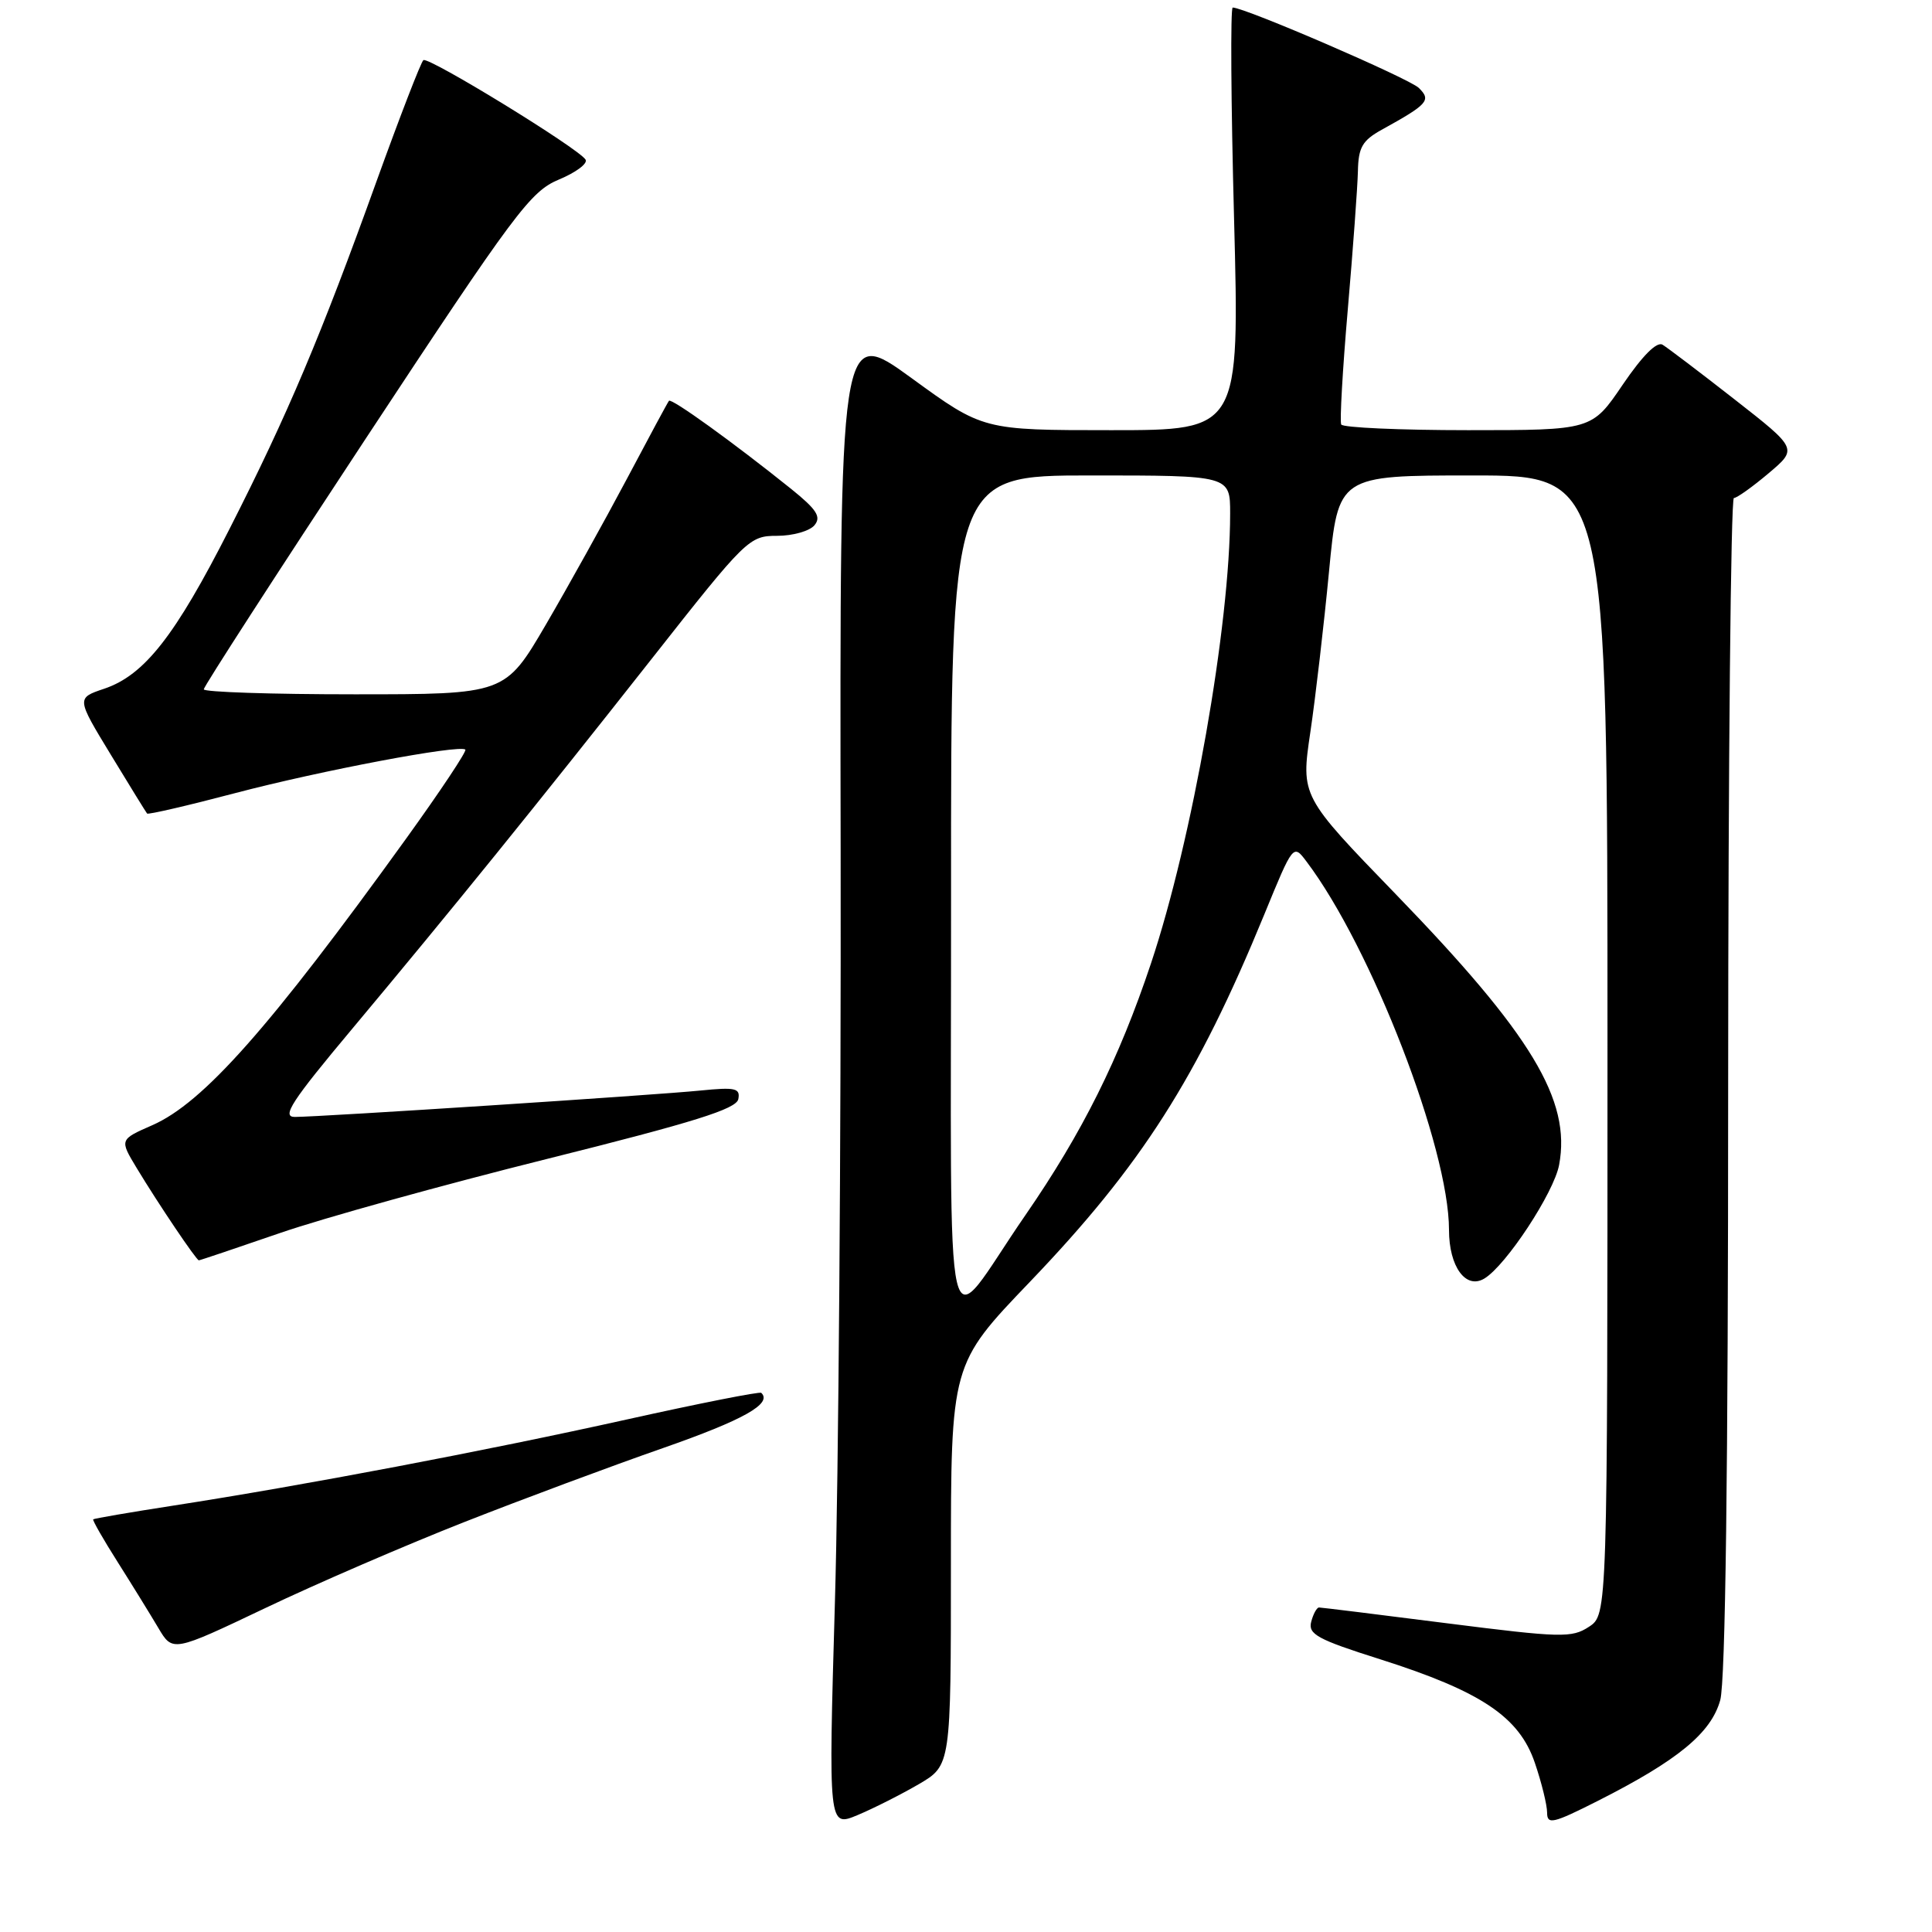 <?xml version="1.0" encoding="UTF-8" standalone="no"?>
<!DOCTYPE svg PUBLIC "-//W3C//DTD SVG 1.1//EN" "http://www.w3.org/Graphics/SVG/1.1/DTD/svg11.dtd" >
<svg xmlns="http://www.w3.org/2000/svg" xmlns:xlink="http://www.w3.org/1999/xlink" version="1.1" viewBox="0 0 256 256">
 <g >
 <path fill="currentColor"
d=" M 121.75 236.41 C 126.00 233.92 126.00 233.92 126.00 207.34 C 126.00 180.77 126.00 180.77 136.45 169.87 C 151.26 154.41 158.61 142.89 167.53 121.16 C 171.36 111.82 171.36 111.82 173.12 114.16 C 181.72 125.55 192.00 152.13 192.00 162.97 C 192.00 167.84 194.23 170.90 196.69 169.41 C 199.56 167.68 205.90 158.04 206.59 154.36 C 208.20 145.78 202.95 137.08 184.96 118.50 C 172.37 105.50 172.37 105.50 173.63 97.00 C 174.32 92.33 175.43 82.76 176.10 75.75 C 177.32 63.00 177.32 63.00 195.16 63.00 C 213.00 63.00 213.00 63.00 213.00 138.48 C 213.00 213.95 213.00 213.95 210.54 215.56 C 208.27 217.05 206.85 217.01 191.71 215.09 C 182.70 213.94 175.08 213.00 174.78 213.00 C 174.48 213.00 174.01 213.86 173.74 214.90 C 173.31 216.54 174.58 217.24 182.87 219.86 C 196.25 224.11 201.30 227.49 203.37 233.57 C 204.27 236.20 205.00 239.18 205.00 240.19 C 205.00 241.81 205.78 241.63 211.75 238.61 C 222.34 233.25 226.73 229.63 227.94 225.28 C 228.63 222.79 228.99 195.01 228.99 143.75 C 229.00 100.99 229.34 65.99 229.75 65.99 C 230.16 65.98 232.23 64.50 234.35 62.71 C 238.20 59.46 238.20 59.46 229.85 52.93 C 225.26 49.34 220.96 46.08 220.30 45.68 C 219.54 45.21 217.64 47.12 215.02 50.97 C 210.93 57.00 210.93 57.00 194.52 57.00 C 185.50 57.00 177.94 56.66 177.72 56.25 C 177.51 55.84 177.90 48.98 178.59 41.00 C 179.28 33.02 179.88 24.79 179.93 22.70 C 179.99 19.54 180.51 18.62 183.07 17.20 C 189.23 13.80 189.67 13.29 188.00 11.65 C 186.72 10.40 164.96 1.00 163.34 1.00 C 163.03 1.00 163.11 13.60 163.52 29.00 C 164.25 57.00 164.25 57.00 147.26 57.00 C 130.26 57.00 130.26 57.00 120.77 50.09 C 111.27 43.19 111.27 43.19 111.39 112.84 C 111.45 151.15 111.11 195.92 110.63 212.31 C 109.77 242.12 109.77 242.12 113.63 240.51 C 115.76 239.62 119.41 237.77 121.75 236.41 Z  M 61.50 201.69 C 69.20 198.66 81.07 194.24 87.87 191.87 C 98.54 188.14 102.38 185.98 100.87 184.56 C 100.67 184.37 92.62 185.96 83.00 188.10 C 64.37 192.24 40.20 196.83 23.03 199.49 C 17.27 200.38 12.46 201.21 12.35 201.32 C 12.23 201.43 13.70 204.00 15.61 207.01 C 17.52 210.03 19.93 213.94 20.98 215.71 C 22.88 218.92 22.88 218.92 35.19 213.06 C 41.96 209.83 53.80 204.72 61.50 201.69 Z  M 37.05 163.40 C 42.80 161.41 58.75 156.99 72.50 153.56 C 91.96 148.70 97.57 146.95 97.83 145.64 C 98.11 144.19 97.44 144.04 92.83 144.50 C 86.81 145.11 42.38 148.00 39.06 148.00 C 37.28 148.00 38.62 145.93 46.73 136.25 C 59.96 120.43 71.07 106.70 86.39 87.25 C 98.90 71.36 99.27 71.00 102.97 71.00 C 105.05 71.00 107.28 70.37 107.92 69.60 C 108.85 68.48 108.23 67.52 104.79 64.75 C 97.14 58.61 88.95 52.71 88.64 53.11 C 88.47 53.32 85.95 58.00 83.04 63.50 C 80.12 69.00 75.31 77.66 72.34 82.75 C 66.93 92.00 66.93 92.00 46.97 92.00 C 35.99 92.00 27.00 91.70 27.00 91.34 C 27.00 90.97 36.67 76.01 48.48 58.09 C 68.27 28.06 70.28 25.37 74.06 23.79 C 76.32 22.85 77.91 21.66 77.59 21.15 C 76.67 19.66 56.75 7.45 56.10 7.97 C 55.77 8.24 52.99 15.44 49.91 23.97 C 42.53 44.49 38.13 54.91 30.43 70.05 C 23.21 84.27 19.14 89.46 13.81 91.26 C 10.12 92.50 10.12 92.50 14.68 100.00 C 17.18 104.12 19.35 107.63 19.49 107.80 C 19.64 107.96 24.87 106.75 31.13 105.10 C 42.52 102.10 60.95 98.62 61.66 99.33 C 61.87 99.54 58.34 104.84 53.83 111.10 C 35.75 136.18 26.93 146.14 20.17 149.10 C 15.84 151.00 15.84 151.00 18.10 154.75 C 20.98 159.52 26.02 167.00 26.35 167.00 C 26.49 167.00 31.31 165.38 37.05 163.40 Z  M 126.02 118.75 C 126.00 63.00 126.00 63.00 144.50 63.00 C 163.00 63.00 163.00 63.00 163.00 68.04 C 163.00 82.77 157.99 111.25 152.51 127.66 C 148.27 140.34 143.42 150.07 135.88 161.00 C 124.76 177.10 126.05 182.61 126.02 118.75 Z "/>
</g>
</svg>